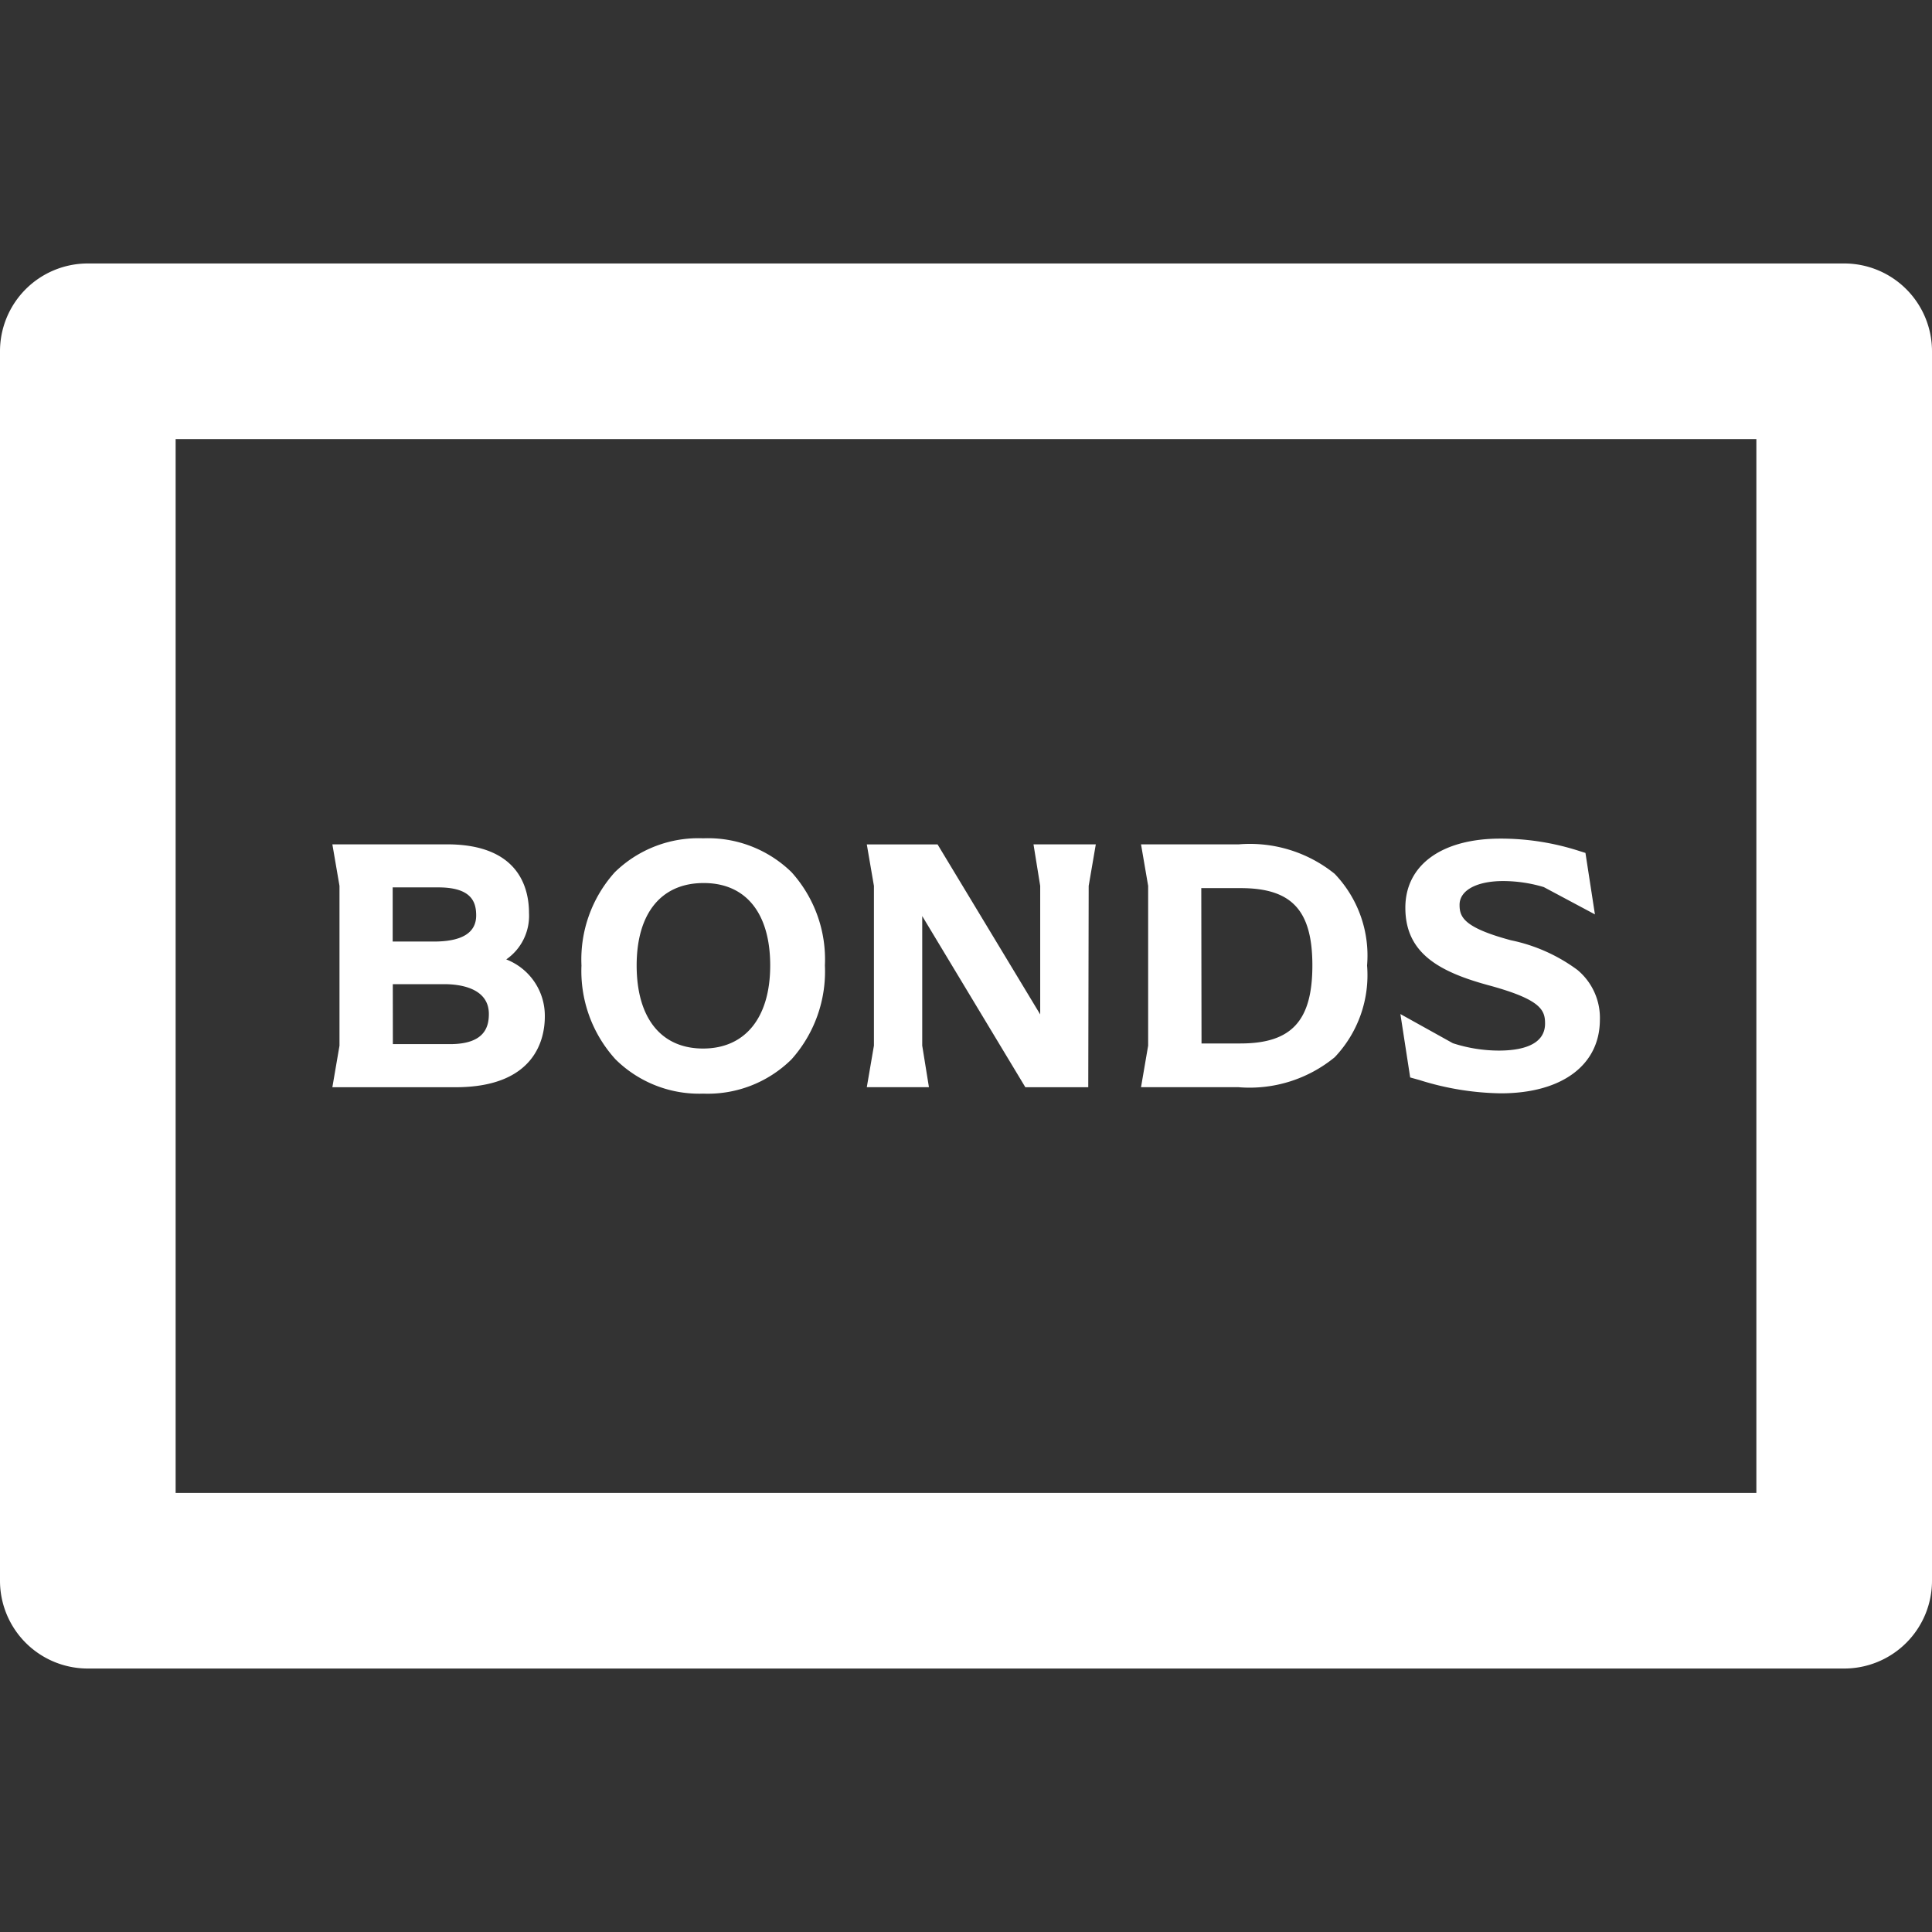 <svg xmlns="http://www.w3.org/2000/svg" width="32" height="32" viewBox="0 0 32 32">
    <rect x="0" y="0" width="32" height="32" fill="#333333" stroke="none"/>
    <defs>
        <clipPath id="qpo8nqv41a">
            <path data-name="Rectangle 24255" style="fill:#fff" d="M0 0h31.999v23.272H0z"/>
        </clipPath>
    </defs>
    <g data-name="Group 35021">
        <g data-name="Layer 2">
            <g data-name="invisible box">
                <path data-name="Rectangle 24211" style="fill:none" d="M0 0h32v32H0z"/>
            </g>
            <g data-name="Group 35019">
                <g data-name="Group 35018" transform="translate(0 4.364)" style="clip-path:url(#qpo8nqv41a)">
                    <path data-name="Path 16931" d="M30.545 0H1.454A1.454 1.454 0 0 0 0 1.454v20.364a1.454 1.454 0 0 0 1.454 1.454h29.091A1.454 1.454 0 0 0 32 21.818V1.454A1.454 1.454 0 0 0 30.545 0m-1.454 10.181v10.183H2.909V2.909h26.182v7.272z" style="fill:#fff"/>
                </g>
            </g>
        </g>
        <path data-name="Path 16932" d="M-16.556-2.326h1.856c.889 0 1.325-.391 1.325-1.017 0-.481-.341-.811-.934-.917a.766.766 0 0 0 .671-.794c0-.593-.358-.984-1.2-.984h-1.716l.089.52v2.672zm.66-2.1v-1.209h.911c.559 0 .783.24.783.62s-.3.587-.855.587zm0 1.7v-1.31h1.012c.548 0 .889.24.889.648s-.246.66-.8.66zm5.3.509a1.78 1.78 0 0 0 1.861-1.97A1.769 1.769 0 0 0-10.6-6.138a1.769 1.769 0 0 0-1.861 1.951A1.794 1.794 0 0 0-10.6-2.219zm-.006-.436c-.738 0-1.252-.525-1.252-1.532s.52-1.52 1.263-1.52 1.258.514 1.258 1.52-.526 1.53-1.267 1.53zm5.652-3.382.084.52v2.7l-1.94-3.22h-.9l.089.52v2.672l-.089.52h.665l-.084-.52v-2.719l1.951 3.237h.8v-3.193l.089-.52zm1.789 3.712h1.437C-.4-2.326.243-2.918.243-4.187s-.643-1.85-1.968-1.85h-1.437l.089.52v2.672zm.66-.414v-2.887h.8c.906 0 1.342.414 1.342 1.437S-.8-2.739-1.7-2.739zm5.115.514c.956 0 1.481-.419 1.481-1.057 0-.6-.4-.917-1.353-1.174-.771-.207-.967-.4-.967-.738s.341-.548.878-.548a2.53 2.53 0 0 1 .732.112l.587.313-.1-.615a4.087 4.087 0 0 0-1.269-.2c-.922 0-1.42.4-1.42.989S1.551-4.249 2.5-4c.766.212 1.006.4 1.006.771s-.3.6-.922.6a2.66 2.66 0 0 1-.822-.134l-.6-.335.1.637a4.641 4.641 0 0 0 1.351.236z" transform="translate(22.246 20.179)" style="fill:#fff"/>
        <path data-name="Path 16932 - Outline" d="M-10.709-2.159a1.97 1.97 0 0 1-1.453-.568 2.173 2.173 0 0 1-.564-1.555 2.158 2.158 0 0 1 .553-1.545 1.982 1.982 0 0 1 1.463-.561 1.982 1.982 0 0 1 1.463.561 2.158 2.158 0 0 1 .553 1.545 2.186 2.186 0 0 1-.553 1.555 1.972 1.972 0 0 1-1.462.568zm0-3.919a1.68 1.68 0 0 0-1.241.467 1.857 1.857 0 0 0-.465 1.328 1.871 1.871 0 0 0 .476 1.339 1.667 1.667 0 0 0 1.23.474 1.67 1.67 0 0 0 1.24-.473A1.884 1.884 0 0 0-9-4.282a1.857 1.857 0 0 0-.468-1.328 1.68 1.68 0 0 0-1.241-.467zM2.5-2.164a4.674 4.674 0 0 1-1.346-.22L1-2.427l-.162-1.05.869.483a2.487 2.487 0 0 0 .76.122c.35 0 .767-.078.767-.448 0-.219-.064-.392-.892-.622C1.489-4.169.92-4.477.92-5.238c0-.706.6-1.145 1.575-1.145a4.231 4.231 0 0 1 1.315.208l.093.029.157 1.018-.847-.452a2.36 2.36 0 0 0-.673-.1c-.439 0-.722.154-.722.393 0 .2.063.376.852.588a2.8 2.8 0 0 1 1.1.491 1.033 1.033 0 0 1 .372.833c-.005.746-.632 1.211-1.642 1.211zm-1.22-.507a4.263 4.263 0 0 0 1.221.2c.83 0 1.325-.337 1.325-.9 0-.427-.207-.747-1.238-1.024-.685-.184-1.082-.388-1.082-.888 0-.427.405-.7 1.033-.7a2.672 2.672 0 0 1 .776.118h.015l.327.174-.033-.211a3.869 3.869 0 0 0-1.13-.167c-.792 0-1.265.312-1.265.834 0 .43.2.73 1.193 1 .728.2 1.122.408 1.122.921 0 .228-.105.759-1.078.759A2.8 2.8 0 0 1 1.6-2.7h-.014l-.342-.2zm-3.118.405h-1.62l.118-.688V-5.6l-.118-.688h1.621A2.235 2.235 0 0 1-.251-5.8a1.957 1.957 0 0 1 .537 1.518 1.973 1.973 0 0 1-.536 1.52 2.222 2.222 0 0 1-1.587.497zm-1.252-.31h1.252c1.253 0 1.812-.526 1.812-1.706s-.559-1.7-1.812-1.7H-3.09l.06.351v2.7zm-1.242.311h-1.042L-7.082-5.1v2.146l.111.688H-8l.118-.688V-5.6L-8-6.287h1.172l1.7 2.816V-5.6l-.111-.688h1.032l-.118.688zm-.492-.311h.181v-3.05l.06-.351h-.3l.057.352zm-.375 0h.241l-2.049-3.4h-.242zm-2.436 0h.3l-.057-.352v-3.049h-.242l.06.351v2.7zm-7.177.311h-2.04l.118-.688V-5.6l-.118-.688h1.9c1.181 0 1.357.714 1.357 1.139a.878.878 0 0 1-.377.767 1 1 0 0 1 .639.943c.001.354-.143 1.174-1.479 1.174zm-1.672-.311h1.672c.534 0 1.17-.15 1.17-.862 0-.539-.5-.71-.806-.764l-.01-.3a.616.616 0 0 0 .553-.643c0-.558-.342-.829-1.047-.829h-1.532l.06.351v2.7zm5.769-.019c-.868 0-1.407-.646-1.407-1.687s.544-1.676 1.419-1.676 1.413.642 1.413 1.676-.546 1.687-1.424 1.687zm.011-3.052c-.7 0-1.108.5-1.108 1.365s.4 1.376 1.1 1.376S-9.6-3.42-9.6-4.282s-.4-1.365-1.1-1.365zm-4.2 2.979h-1.257v-1.618H-15c.644 0 1.044.308 1.044.8.004.521-.344.818-.951.818zm-.946-.311h.946c.577 0 .644-.288.644-.5 0-.445-.513-.493-.734-.493h-.857zm14.038.3h-.958v-3.195h.96c1.021 0 1.5.506 1.5 1.592S-.8-2.679-1.815-2.679zm-.644-.311h.644c.847 0 1.192-.374 1.192-1.293s-.347-1.28-1.19-1.28h-.65zM-15.17-4.367h-.994v-1.518h1.064c.816 0 .938.486.938.776.003.223-.096.742-1.008.742zm-.683-.311h.683c.464 0 .7-.145.7-.432 0-.217-.071-.465-.627-.465h-.756z" transform="translate(22.357 20.273)" style="fill:#fff"/>
    </g>
</svg>
